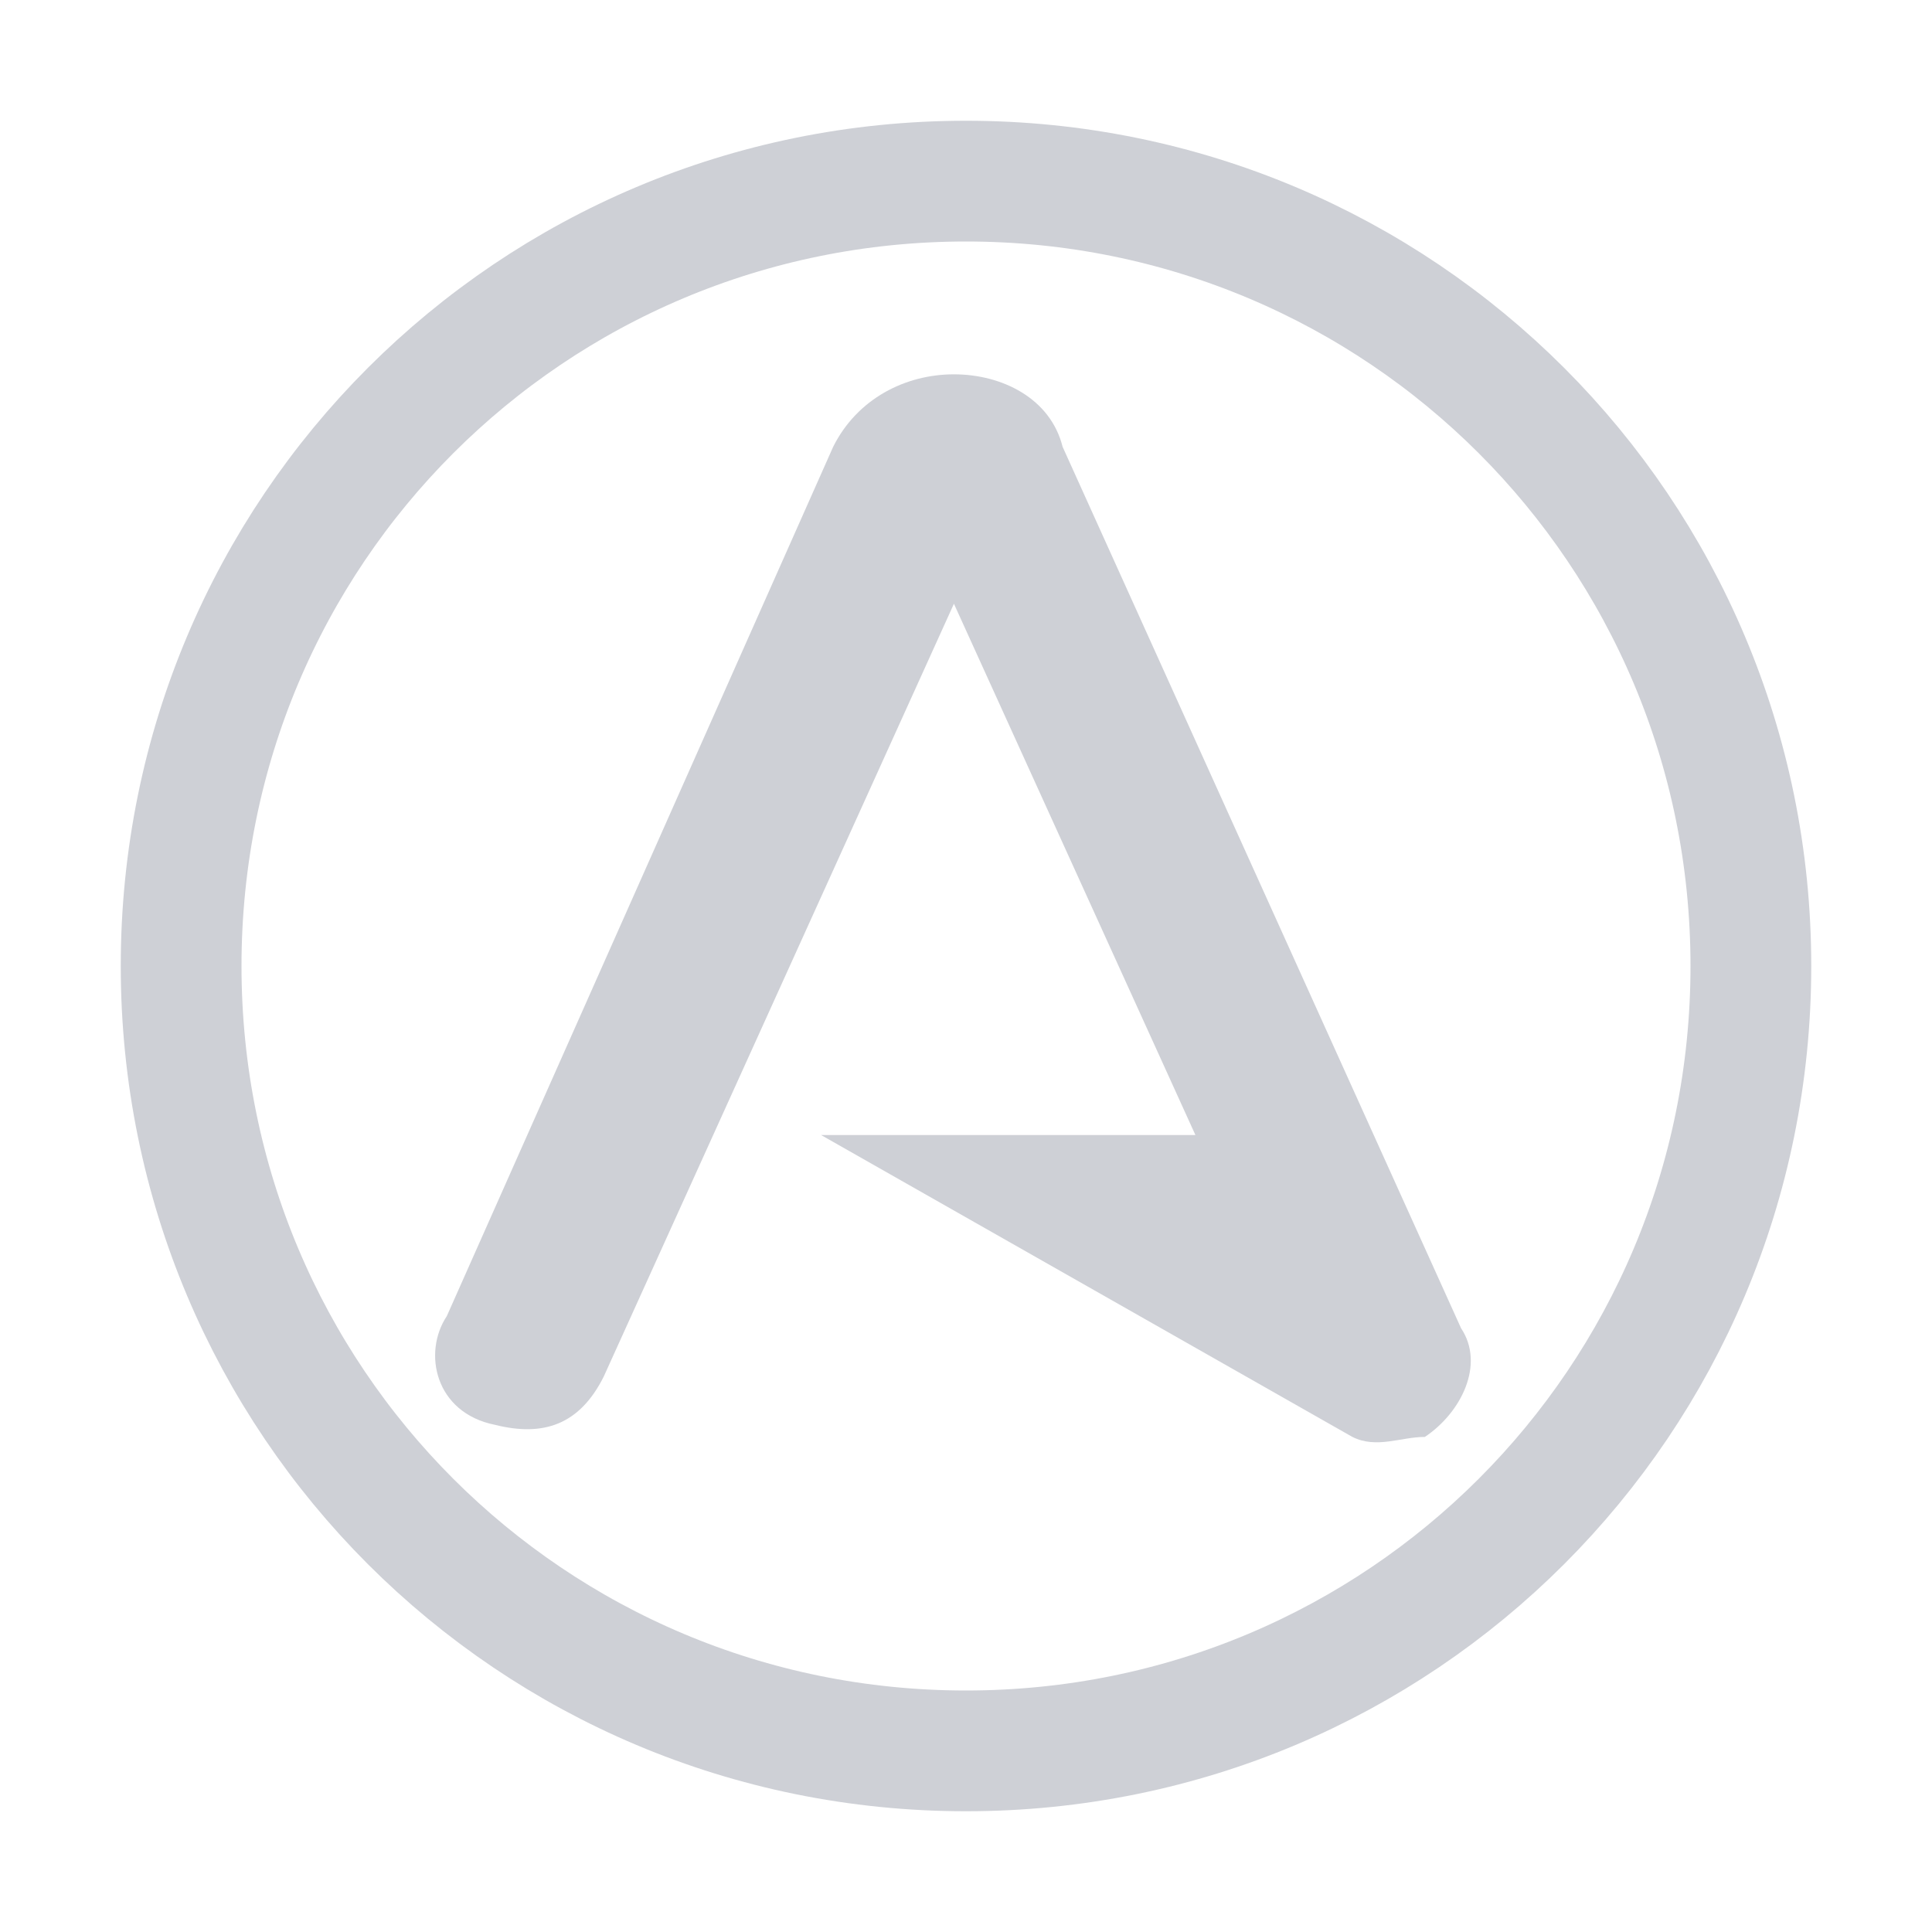 <?xml version="1.0" encoding="utf-8"?>
<svg version="1.0" id="Layer_1" xmlns="http://www.w3.org/2000/svg" xmlns:xlink="http://www.w3.org/1999/xlink" x="0px" y="0px"
	 width="16px" height="16px" viewBox="0 0 16 16" enable-background="new 0 0 16 16" xml:space="preserve">
<path fill="#CED0D6" d="M8.8,3.7C8.7,3.3,8.3,3.1,7.9,3.1c-0.4,0-0.8,0.2-1,0.6c0,0,0,0,0,0l-3.2,7.2c-0.2,0.3-0.1,0.8,0.4,0.9
	c0.4,0.1,0.7,0,0.9-0.4L7.9,5l2,4.4l-3.1,0l4.4,2.5c0.2,0.1,0.4,0,0.6,0c0.3-0.2,0.5-0.6,0.3-0.9L8.8,3.7z"/>
<path fill="none" stroke="#CED0D6" d="M8,1.5c3.6,0,6.5,2.9,6.5,6.5s-2.9,6.5-6.5,6.5S1.5,11.6,1.5,8
	S4.4,1.5,8,1.5z"/>
</svg>